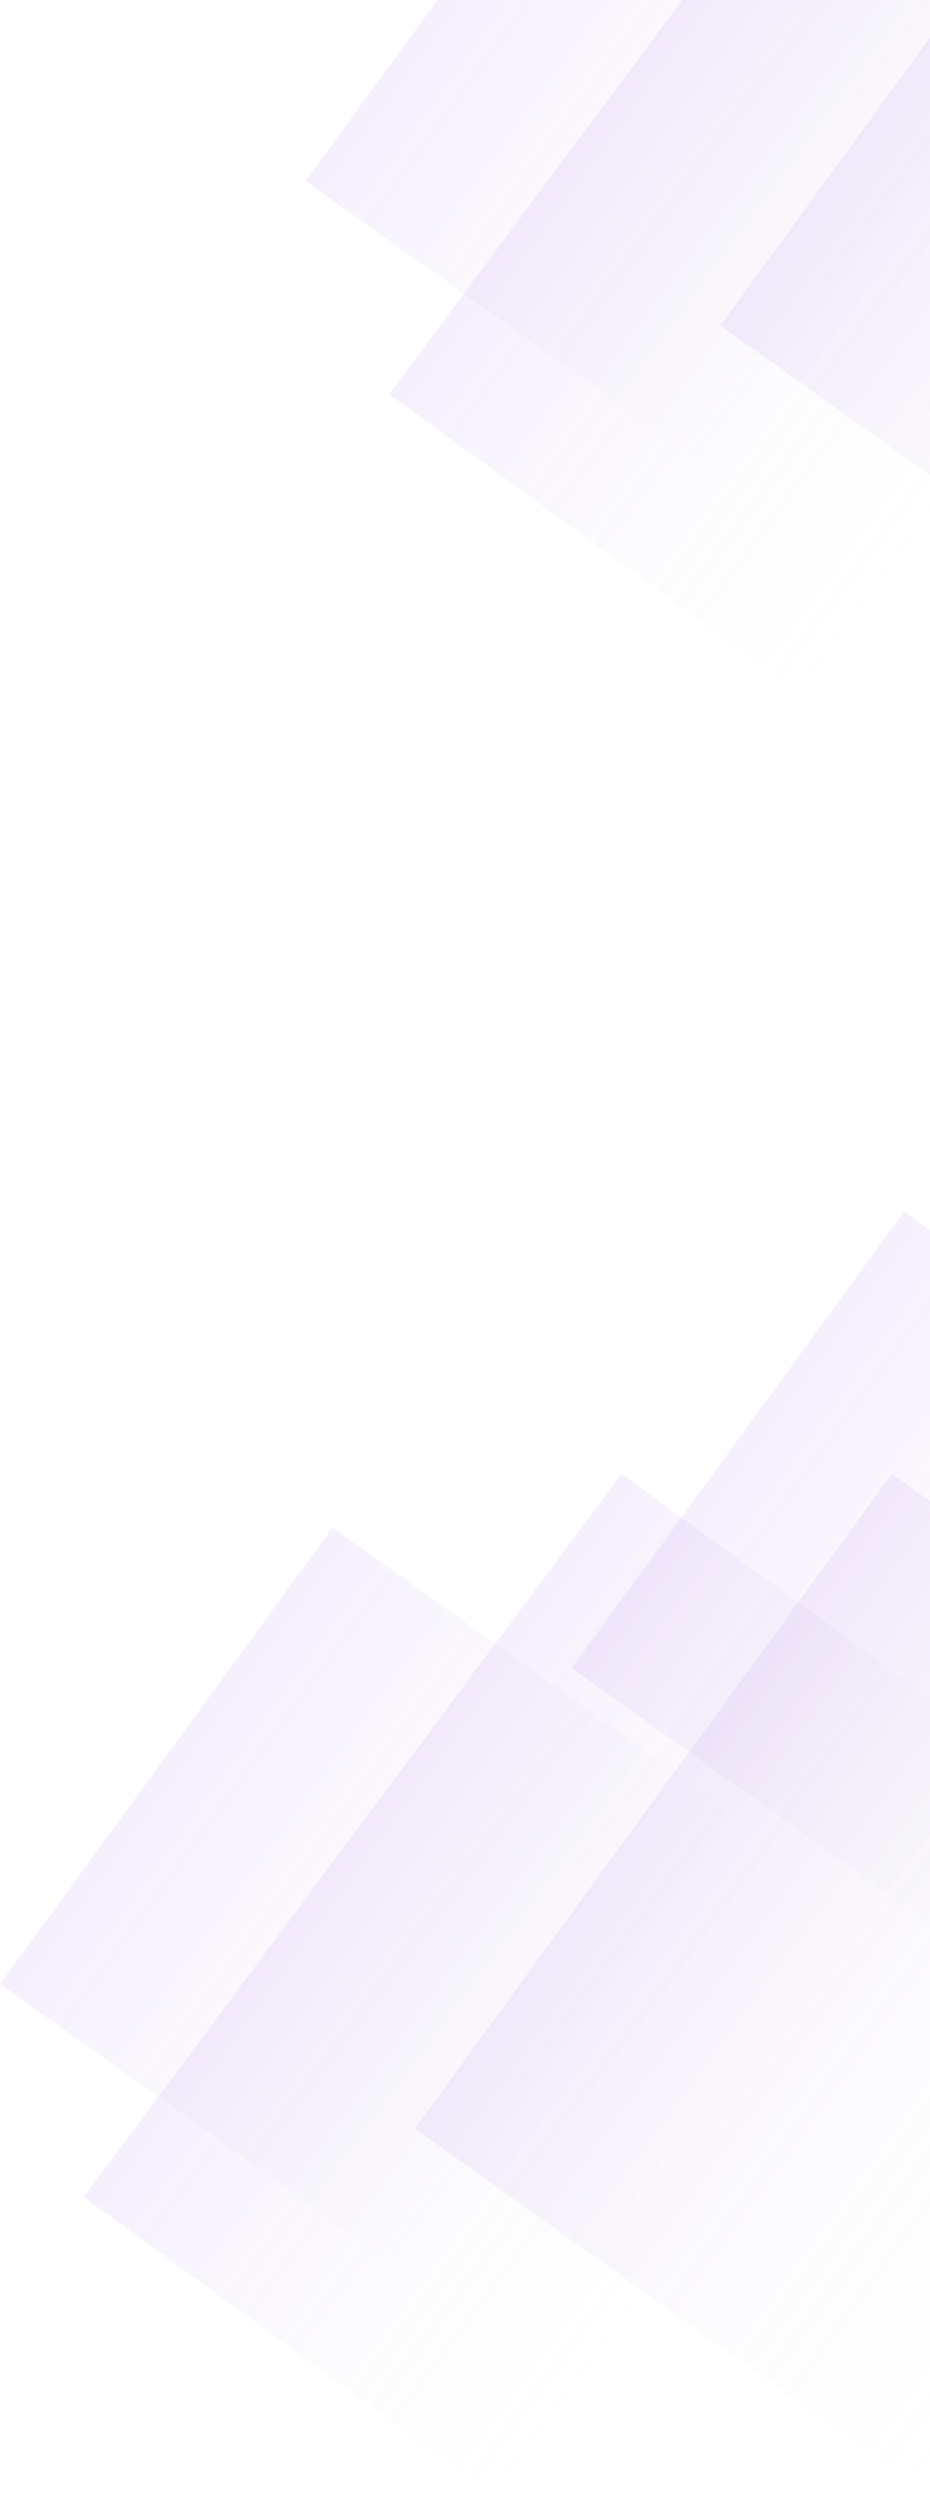 <svg xmlns="http://www.w3.org/2000/svg" width="414" height="1112" fill="none" viewBox="0 0 414 1112"><rect width="401.134" height="229.123" fill="url(#paint0_linear_459_1039)" transform="matrix(0.597 -0.802 0.809 0.588 37.211 977.304)"/><rect width="360.473" height="275.552" fill="url(#paint1_linear_459_1039)" transform="matrix(0.589 -0.808 0.815 0.58 184.66 946.83)"/><rect width="251.303" height="229.15" fill="url(#paint2_linear_459_1039)" transform="matrix(0.589 -0.808 0.815 0.58 254.402 742.002)"/><rect width="251.303" height="229.15" fill="url(#paint3_linear_459_1039)" transform="matrix(0.589 -0.808 0.815 0.58 0 882.529)"/><rect width="401.134" height="229.123" fill="url(#paint4_linear_459_1039)" transform="matrix(0.597 -0.802 0.809 0.588 173.211 175.304)"/><rect width="360.473" height="275.552" fill="url(#paint5_linear_459_1039)" transform="matrix(0.589 -0.808 0.815 0.58 320.66 144.83)"/><rect width="251.303" height="229.15" fill="url(#paint6_linear_459_1039)" transform="matrix(0.589 -0.808 0.815 0.58 390.402 -59.998)"/><rect width="251.303" height="229.15" fill="url(#paint7_linear_459_1039)" transform="matrix(0.589 -0.808 0.815 0.58 136 80.529)"/><defs><linearGradient id="paint0_linear_459_1039" x1="200.567" x2="200.567" y1="0" y2="229.123" gradientUnits="userSpaceOnUse"><stop stop-color="#A365ED" stop-opacity=".1"/><stop offset="1" stop-color="#C4C4C4" stop-opacity="0"/></linearGradient><linearGradient id="paint1_linear_459_1039" x1="180.236" x2="180.236" y1="0" y2="275.552" gradientUnits="userSpaceOnUse"><stop stop-color="#A365ED" stop-opacity=".1"/><stop offset="1" stop-color="#C4C4C4" stop-opacity="0"/></linearGradient><linearGradient id="paint2_linear_459_1039" x1="125.652" x2="125.652" y1="0" y2="229.15" gradientUnits="userSpaceOnUse"><stop stop-color="#A365ED" stop-opacity=".1"/><stop offset="1" stop-color="#C4C4C4" stop-opacity="0"/></linearGradient><linearGradient id="paint3_linear_459_1039" x1="125.652" x2="125.652" y1="0" y2="229.15" gradientUnits="userSpaceOnUse"><stop stop-color="#A365ED" stop-opacity=".1"/><stop offset="1" stop-color="#C4C4C4" stop-opacity="0"/></linearGradient><linearGradient id="paint4_linear_459_1039" x1="200.567" x2="200.567" y1="0" y2="229.123" gradientUnits="userSpaceOnUse"><stop stop-color="#A365ED" stop-opacity=".1"/><stop offset="1" stop-color="#C4C4C4" stop-opacity="0"/></linearGradient><linearGradient id="paint5_linear_459_1039" x1="180.236" x2="180.236" y1="0" y2="275.552" gradientUnits="userSpaceOnUse"><stop stop-color="#A365ED" stop-opacity=".1"/><stop offset="1" stop-color="#C4C4C4" stop-opacity="0"/></linearGradient><linearGradient id="paint6_linear_459_1039" x1="125.652" x2="125.652" y1="0" y2="229.15" gradientUnits="userSpaceOnUse"><stop stop-color="#A365ED" stop-opacity=".1"/><stop offset="1" stop-color="#C4C4C4" stop-opacity="0"/></linearGradient><linearGradient id="paint7_linear_459_1039" x1="125.652" x2="125.652" y1="0" y2="229.15" gradientUnits="userSpaceOnUse"><stop stop-color="#A365ED" stop-opacity=".1"/><stop offset="1" stop-color="#C4C4C4" stop-opacity="0"/></linearGradient></defs></svg>